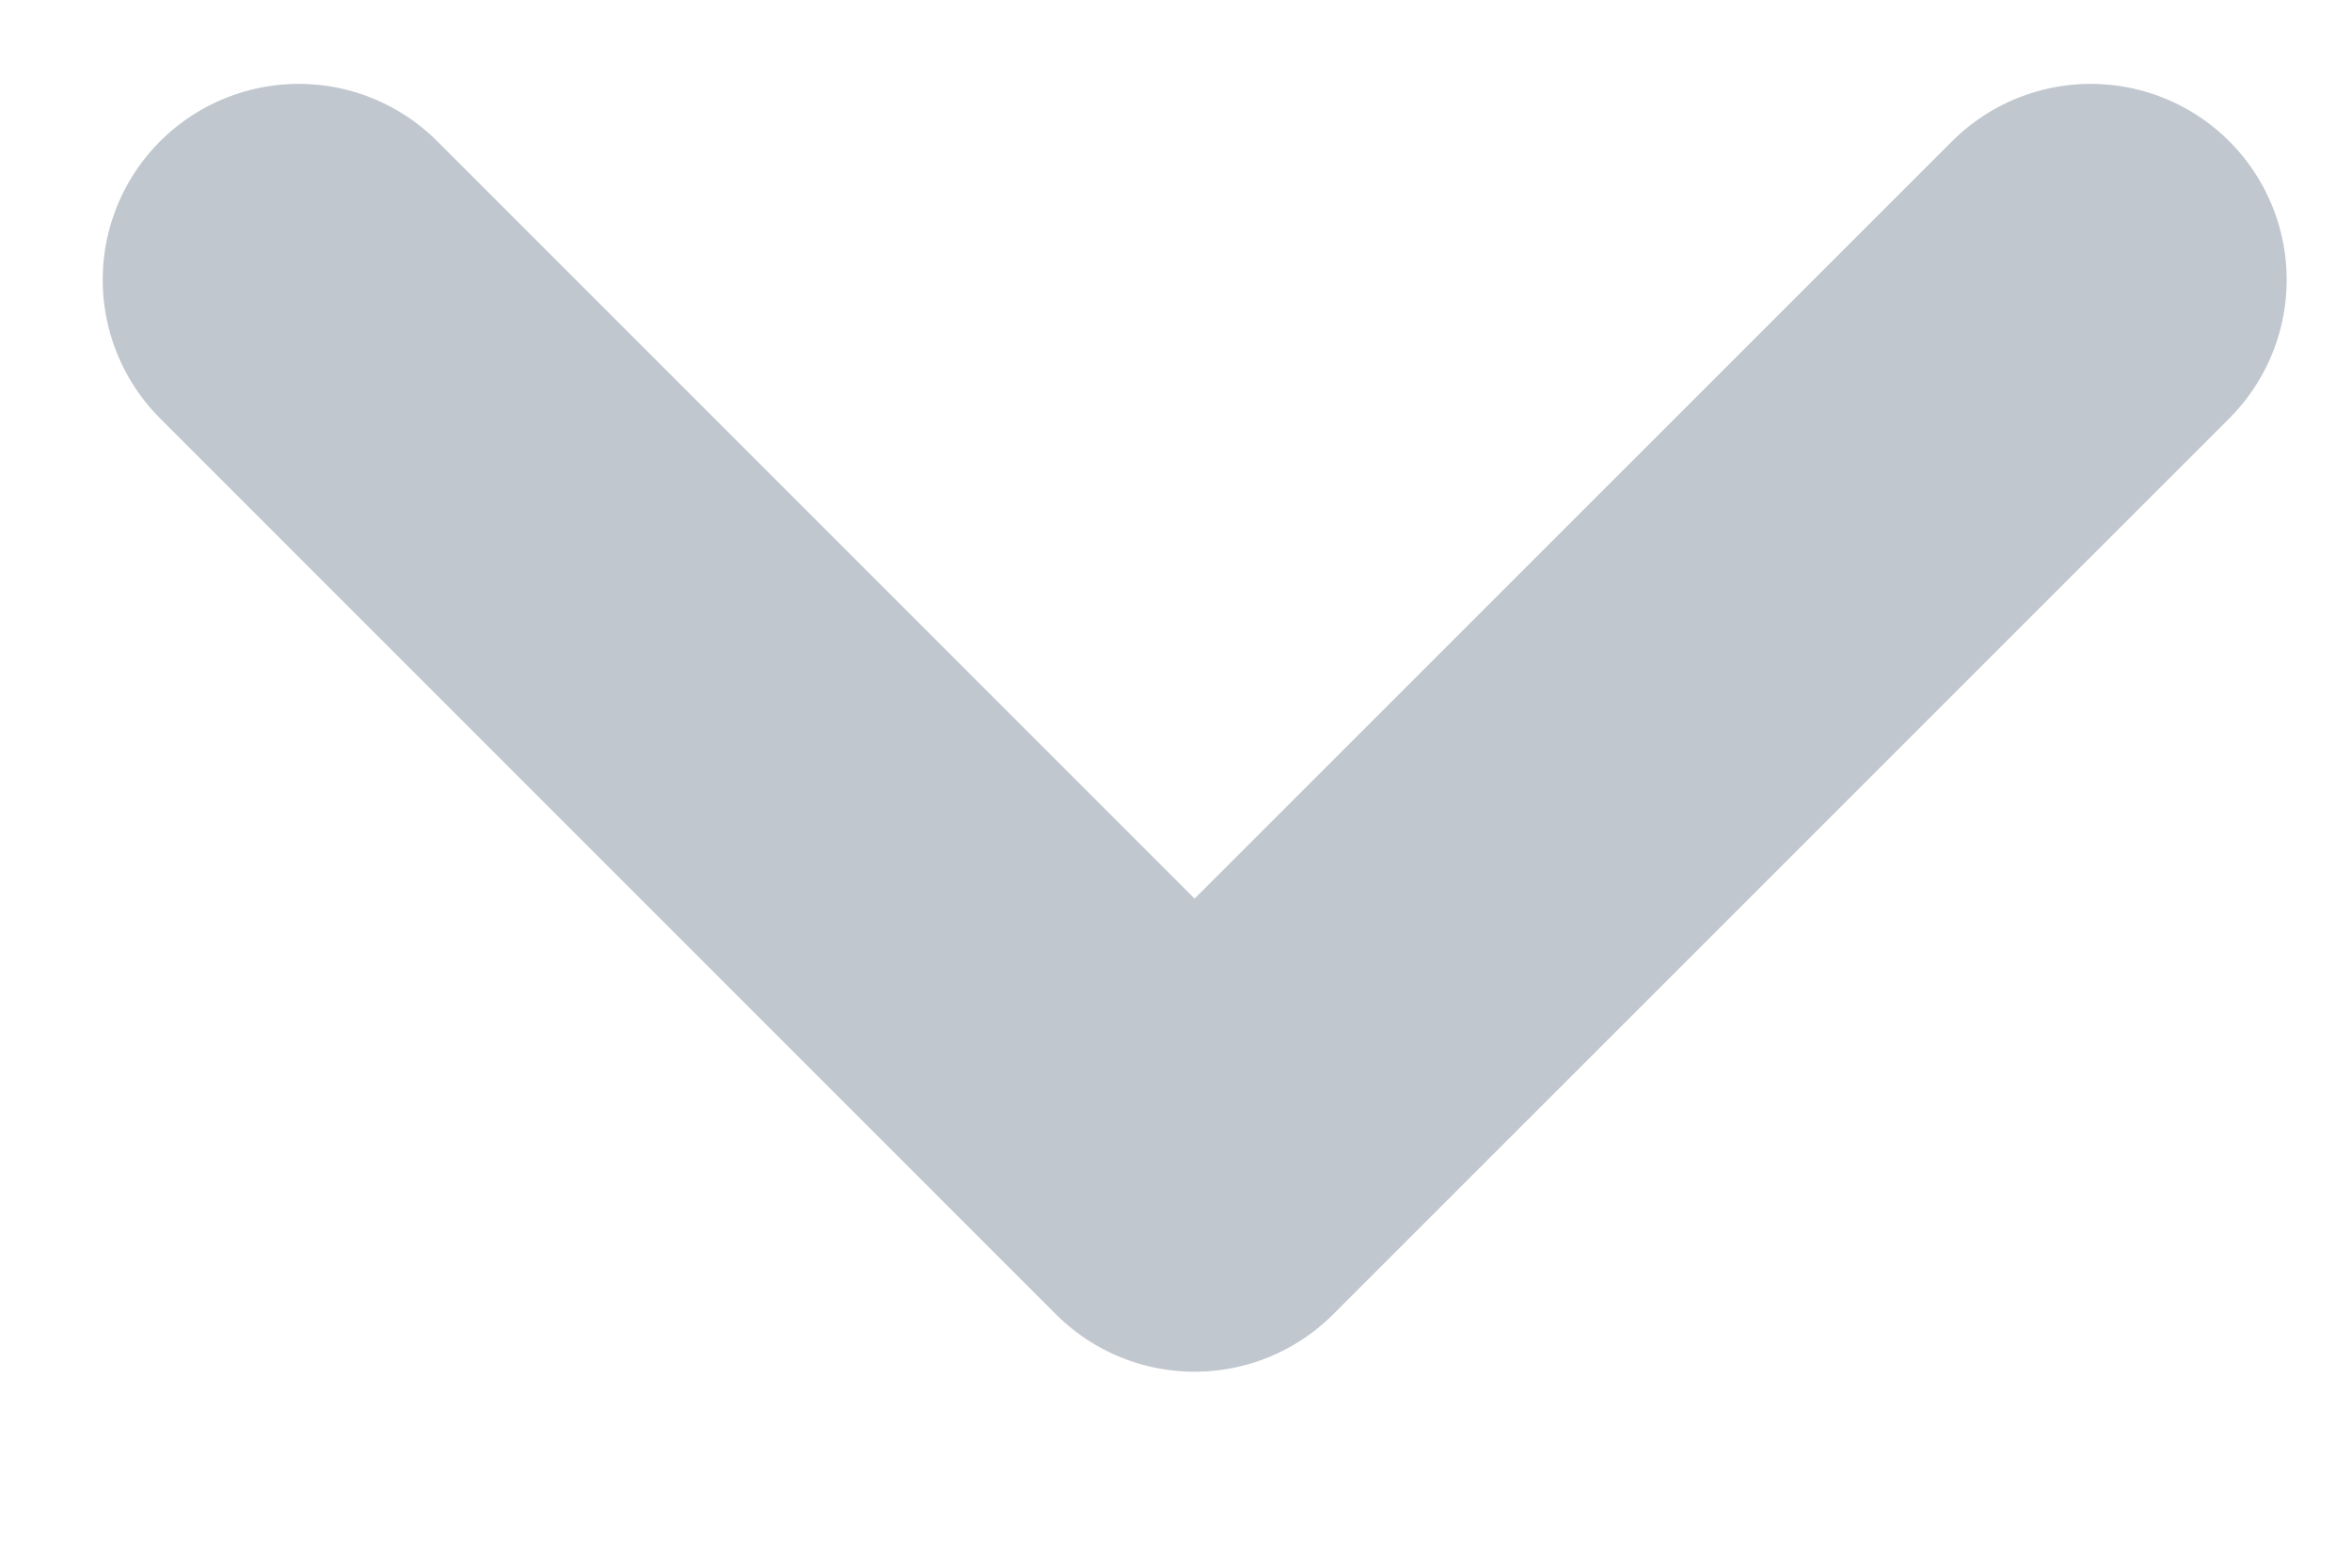 <svg width="9" height="6" viewBox="0 0 9 6" fill="none" xmlns="http://www.w3.org/2000/svg">
<path d="M1.143 1.071L4.571 4.5L8 1.071" stroke="#C1C7CE" stroke-width="1.5" stroke-linecap="round" stroke-linejoin="round"/>
</svg>
